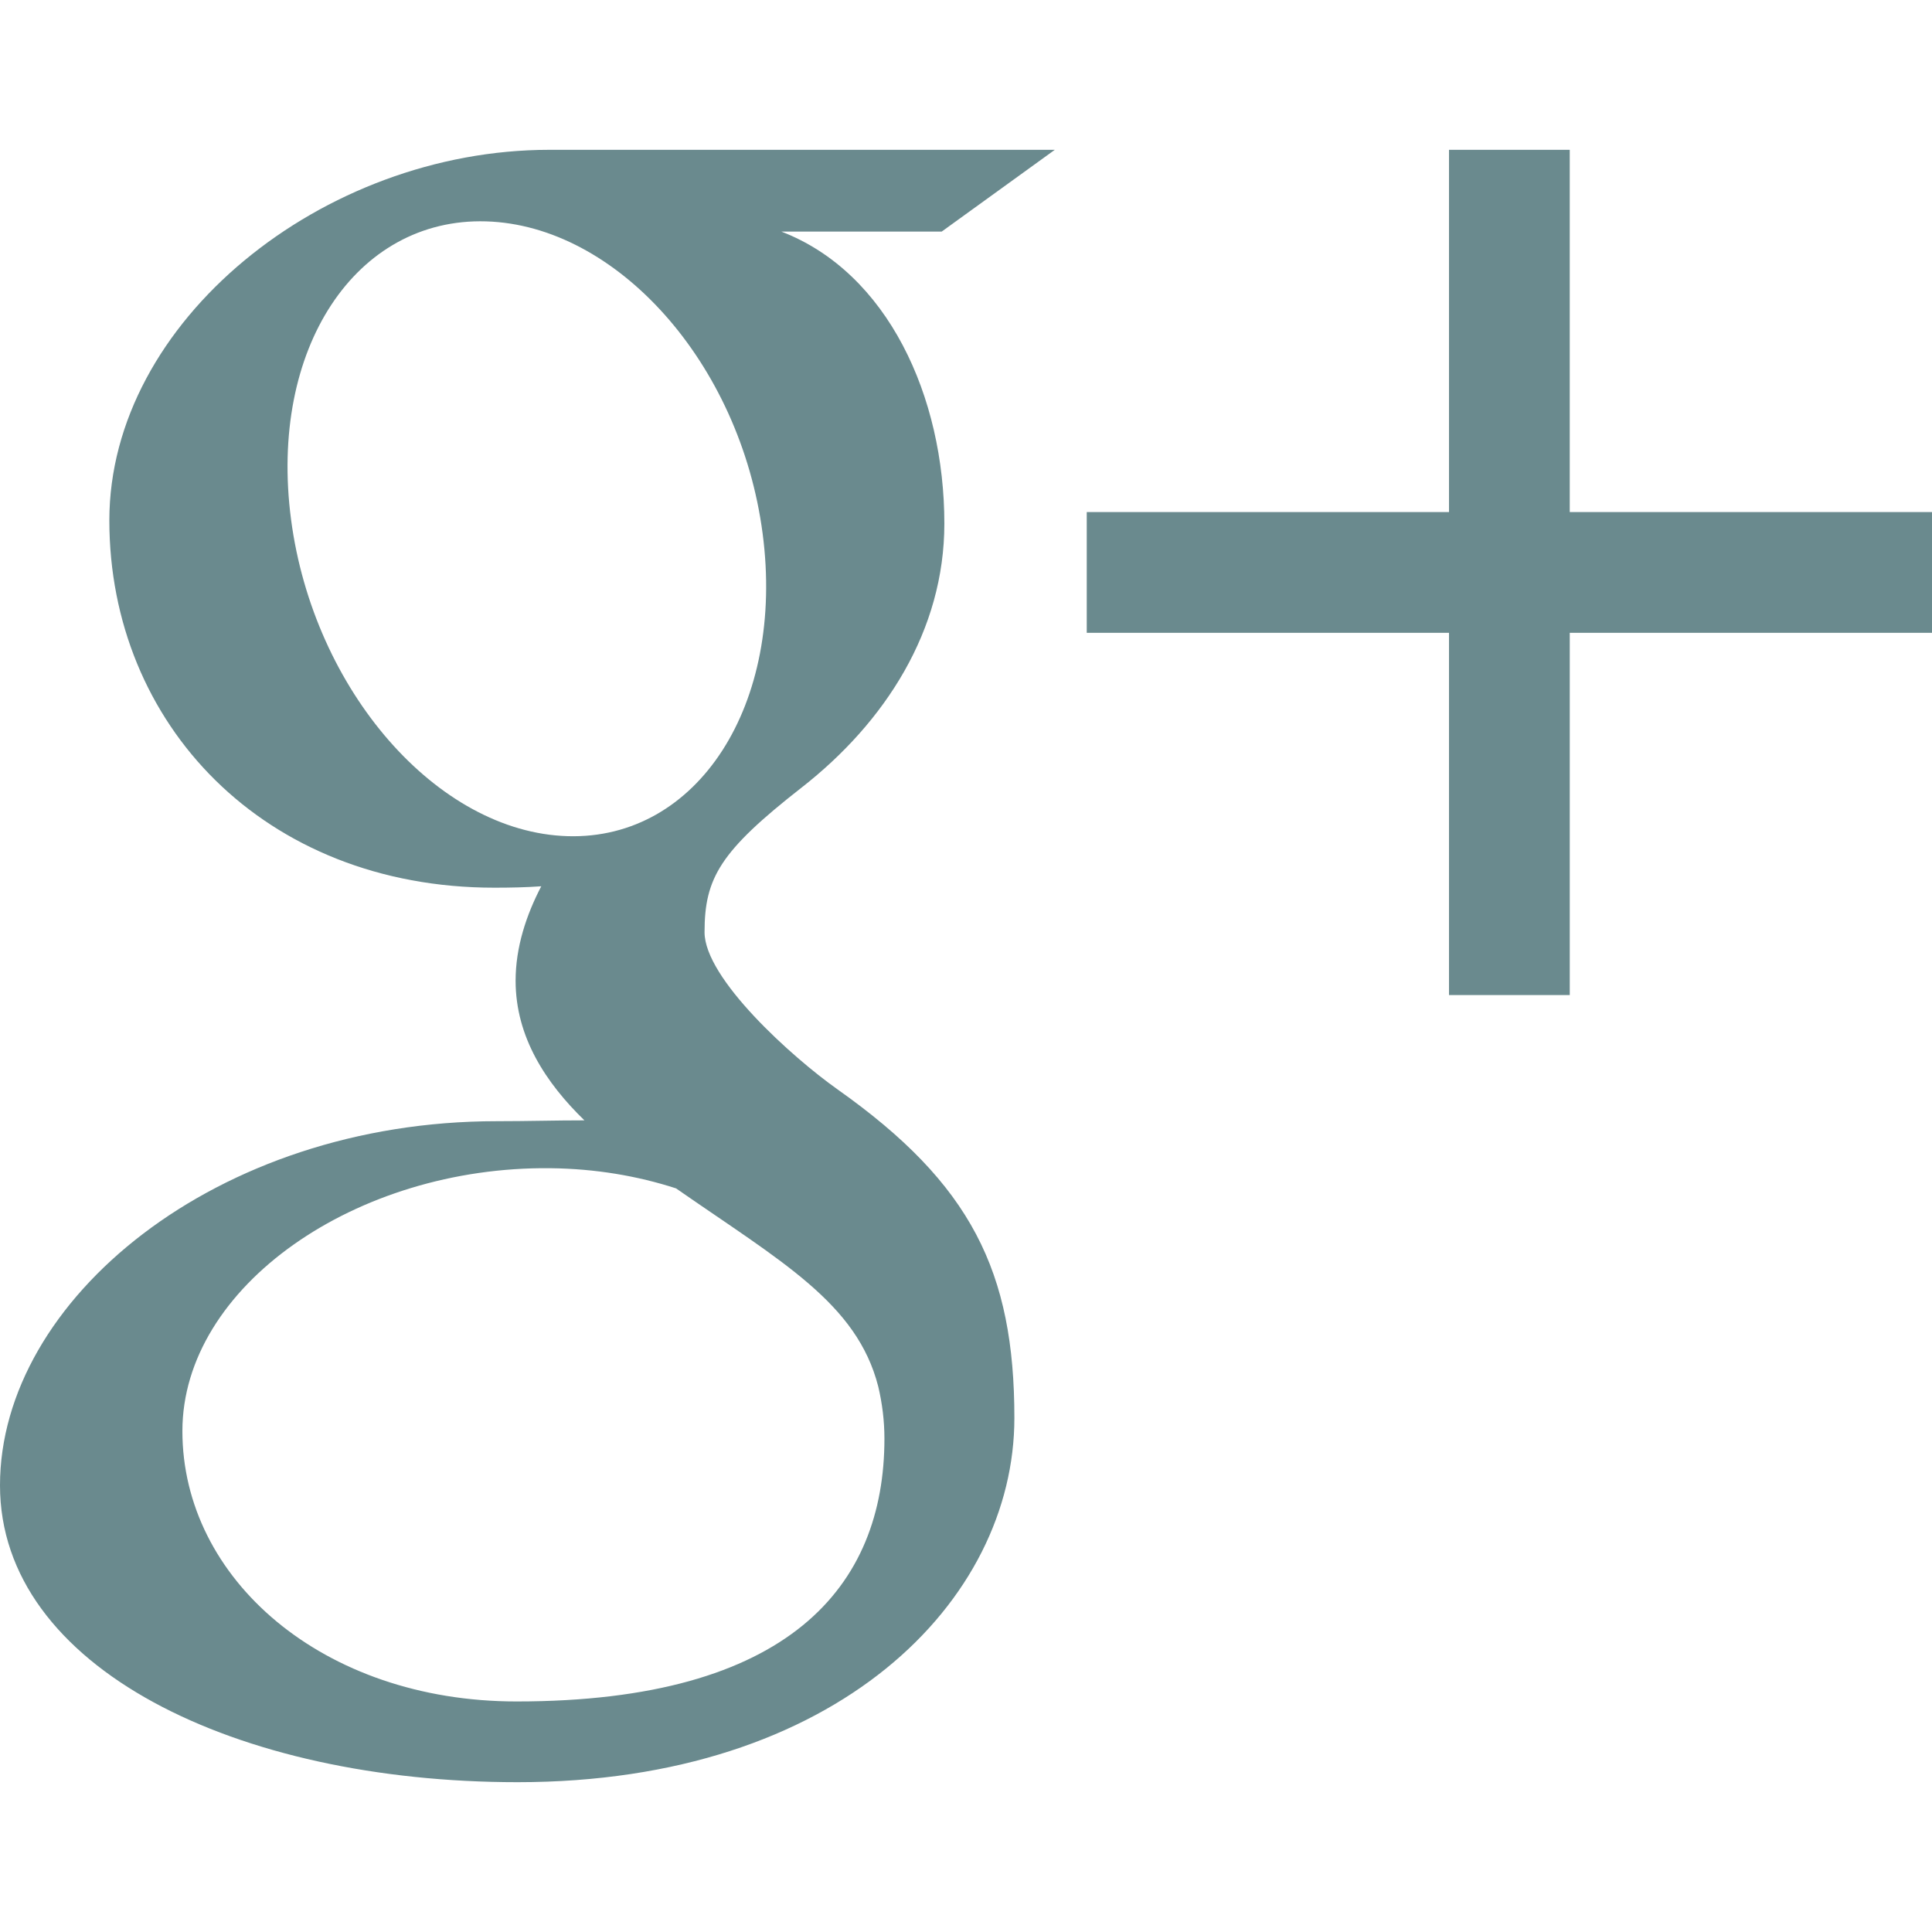 <?xml version="1.0" encoding="UTF-8" standalone="no"?>
<!-- Generator: Adobe Illustrator 16.0.0, SVG Export Plug-In . SVG Version: 6.00 Build 0)  -->

<svg
   xmlns:dc="http://purl.org/dc/elements/1.1/"
   xmlns:cc="http://creativecommons.org/ns#"
   xmlns:rdf="http://www.w3.org/1999/02/22-rdf-syntax-ns#"
   xmlns:svg="http://www.w3.org/2000/svg"
   xmlns="http://www.w3.org/2000/svg"
   xmlns:sodipodi="http://sodipodi.sourceforge.net/DTD/sodipodi-0.dtd"
   xmlns:inkscape="http://www.inkscape.org/namespaces/inkscape"
   version="1.1"
   id="Capa_1"
   x="0px"
   y="0px"
   width="512px"
   height="512px"
   viewBox="0 0 533.333 533.333"
   style="enable-background:new 0 0 533.333 533.333;"
   xml:space="preserve"
   inkscape:version="0.91 r"
   sodipodi:docname="google.svg"><defs
     id="defs39" /><sodipodi:namedview
     pagecolor="#ffffff"
     bordercolor="#666666"
     borderopacity="1"
     objecttolerance="10"
     gridtolerance="10"
     guidetolerance="10"
     inkscape:pageopacity="0"
     inkscape:pageshadow="2"
     inkscape:window-width="1366"
     inkscape:window-height="713"
     id="namedview37"
     showgrid="false"
     inkscape:zoom="0.4609375"
     inkscape:cx="-154.0339"
     inkscape:cy="256"
     inkscape:window-x="0"
     inkscape:window-y="-3"
     inkscape:window-maximized="1"
     inkscape:current-layer="Capa_1" /><g
     id="g3"><path
       d="m 291.18,41.358 c 0,0 -104.665,0 -139.552,0 -62.562,0 -121.443,47.399 -121.443,102.303 0,56.107 42.647,101.388 106.296,101.388 4.426,0 8.727,-0.088 12.938,-0.392 -4.13,7.909 -7.084,16.817 -7.084,26.064 0,15.592 8.387,28.233 18.994,38.554 -8.014,0 -15.751,0.232 -24.194,0.232 C 59.645,309.508 0,358.863 0,410.041 c 0,50.406 65.386,81.934 142.882,81.934 88.346,0 137.139,-50.127 137.139,-100.535 0,-40.417 -11.925,-64.621 -48.795,-90.695 -12.612,-8.928 -36.735,-30.644 -36.735,-43.408 0,-14.958 4.269,-22.327 26.786,-39.919 23.079,-18.034 39.413,-43.386 39.413,-72.873 0,-35.107 -15.635,-69.322 -44.985,-80.611 l 44.247,0 31.228,-22.576 z m -48.742,341.384 c 1.107,4.673 1.71,9.483 1.71,14.39 0,40.729 -26.246,72.559 -101.549,72.559 -53.563,0 -92.248,-33.908 -92.248,-74.637 0,-39.918 47.982,-73.147 101.544,-72.568 12.5,0.132 24.15,2.144 34.724,5.567 29.075,20.222 49.935,31.646 55.819,54.689 z M 156.676,230.825 C 120.718,229.75 86.552,190.603 80.346,143.398 74.139,96.176 98.247,60.043 134.194,61.111 c 35.942,1.081 70.124,38.966 76.332,86.176 6.202,47.219 -17.91,84.614 -53.85,83.538 z m 276.657,-89.467 0,-100 -33.333,0 0,100 -100,0 0,33.333 100,0 0,100 33.334,0 0,-100 100,0 0,-33.333 -100.001,0 z"
       id="path5"
       inkscape:connector-curvature="0"
       style="fill:#6a8a8e" /></g></svg>